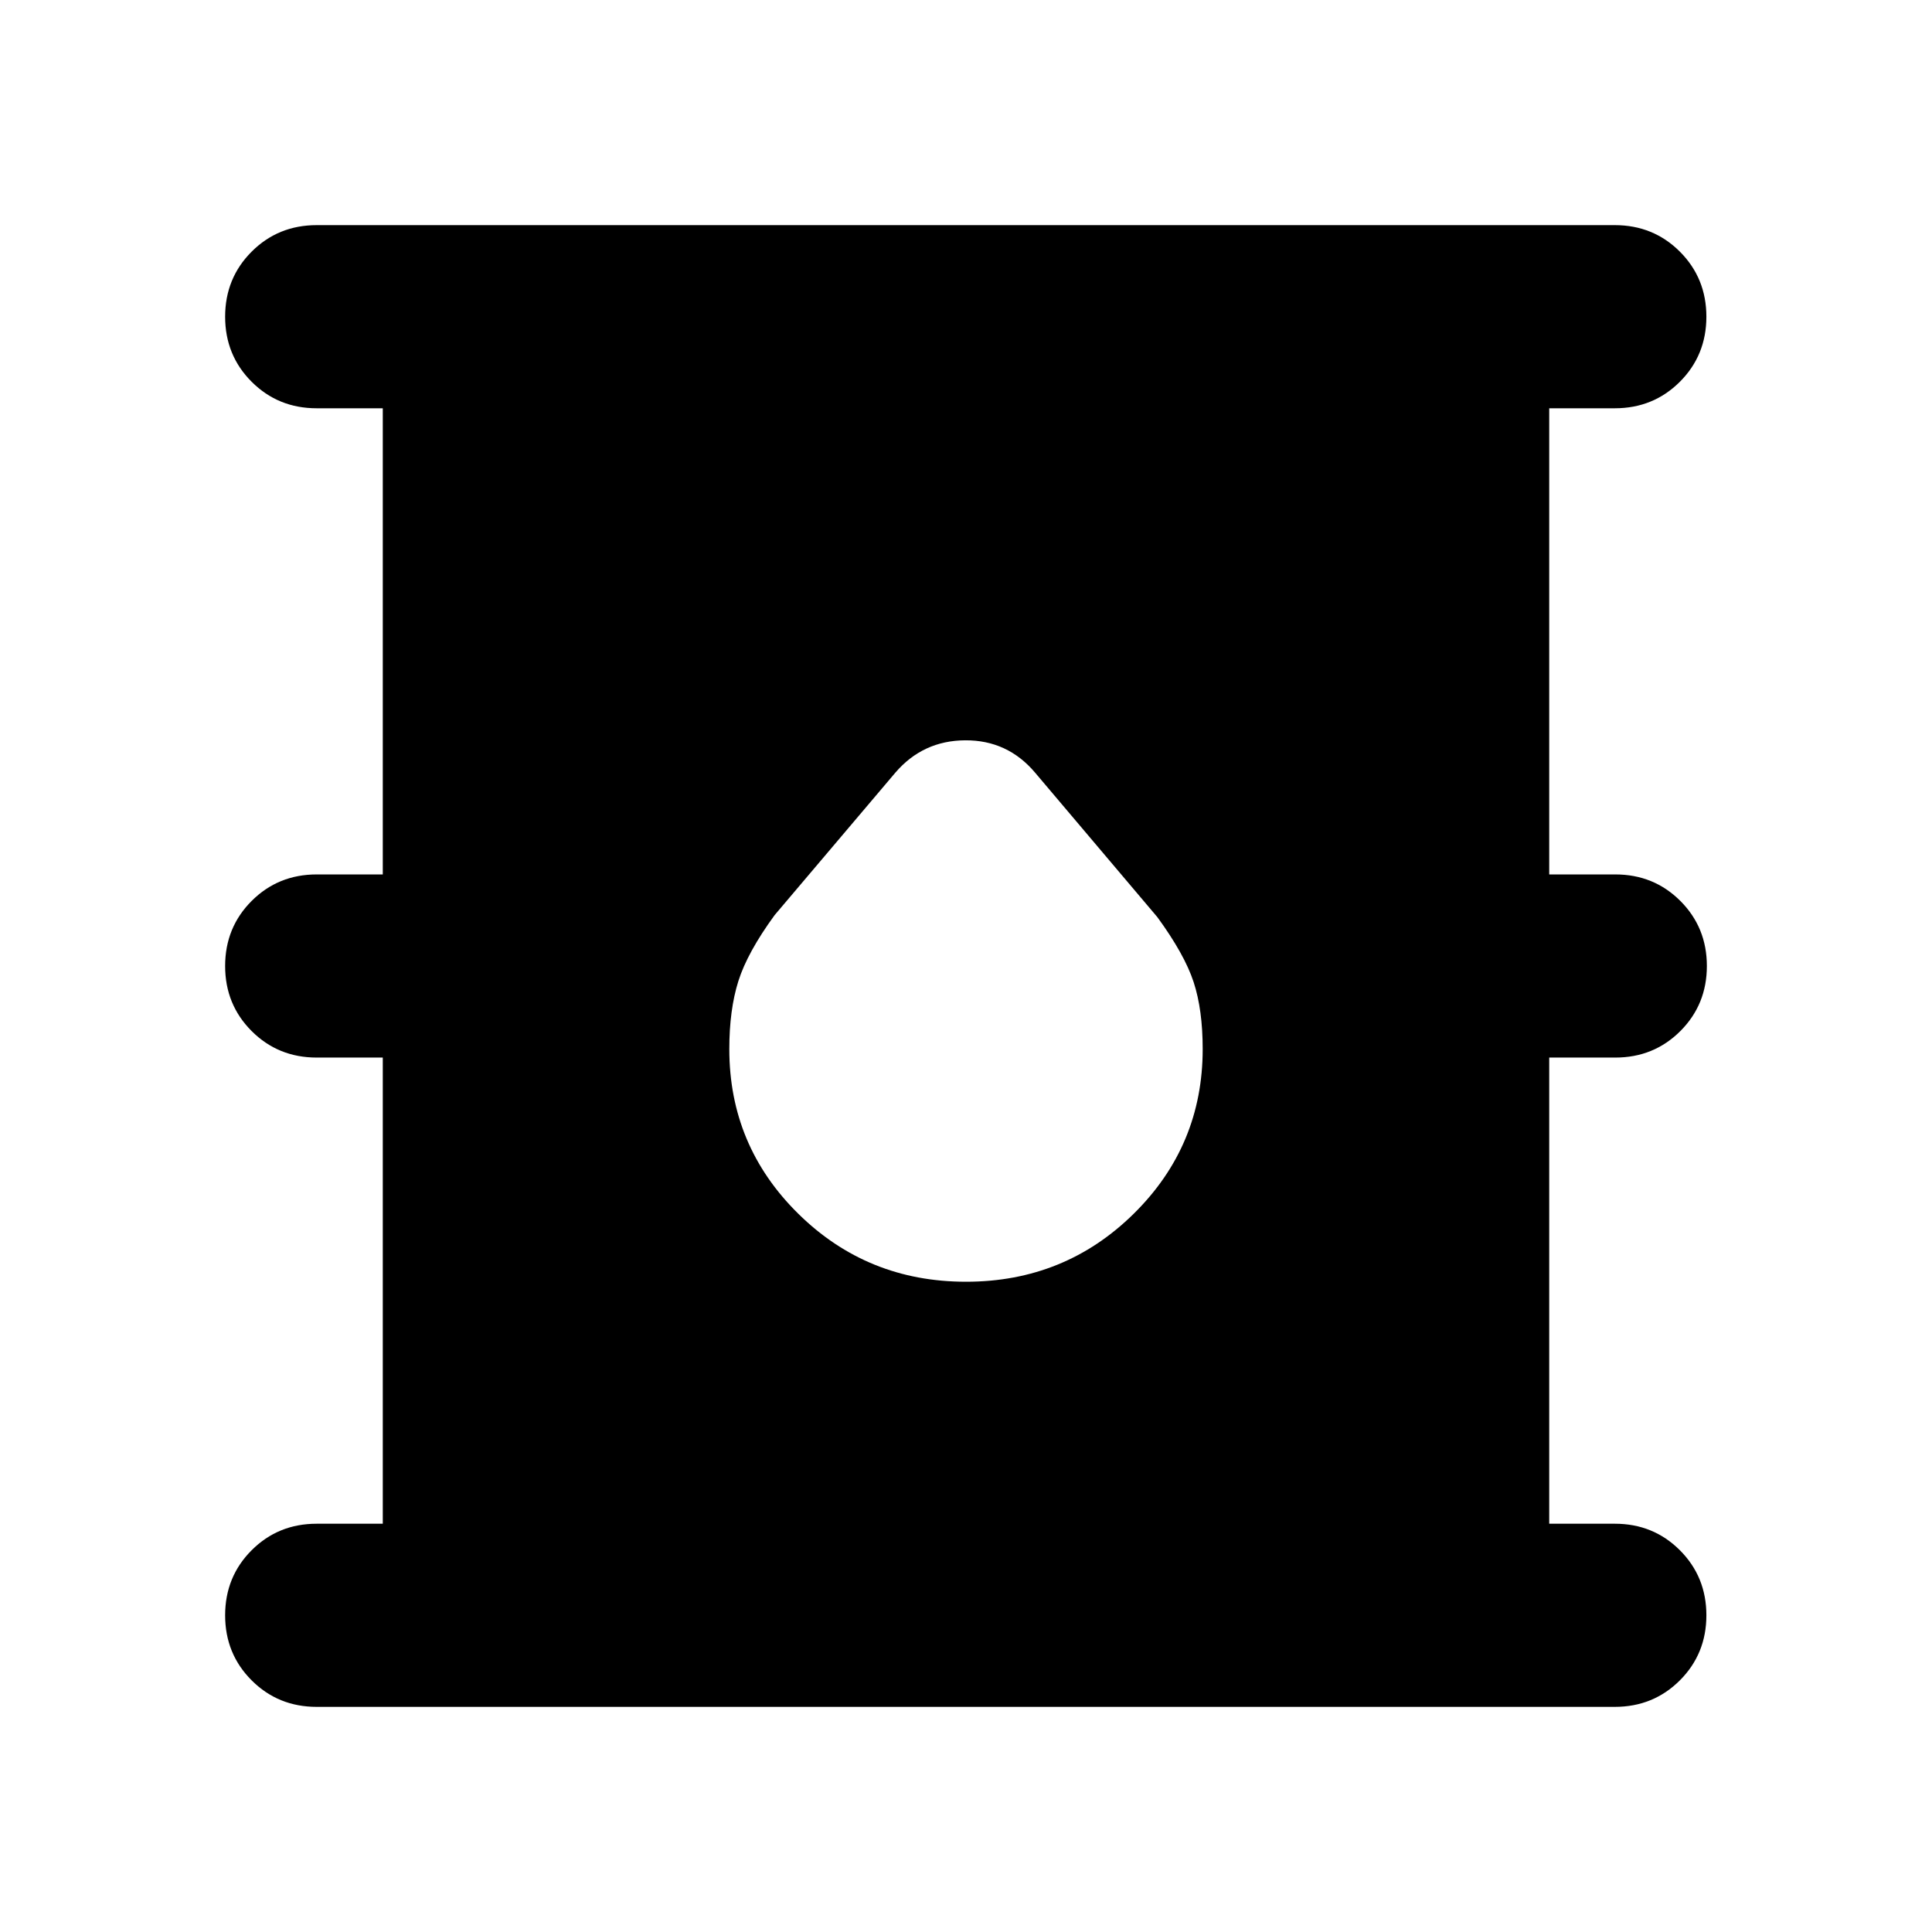 <svg xmlns="http://www.w3.org/2000/svg" height="24" viewBox="0 -960 960 960" width="24"><path d="M157.37-111.87q-19.15 0-32.33-13.17-13.17-13.18-13.17-32.33t13.17-32.33q13.18-13.17 32.33-13.17h32.83V-434.5h-32.83q-19.15 0-32.33-13.17-13.17-13.18-13.17-32.33t13.17-32.33q13.18-13.17 32.33-13.17h32.83v-231.63h-32.83q-19.15 0-32.33-13.17-13.17-13.18-13.17-32.33t13.17-32.33q13.18-13.17 32.33-13.17h645.02q19.15 0 32.33 13.17 13.17 13.18 13.17 32.33t-13.17 32.33q-13.18 13.17-32.33 13.17H769.8v231.63h32.83q19.15 0 32.33 13.17 13.17 13.18 13.17 32.33t-13.17 32.33q-13.18 13.17-32.33 13.17H769.8v231.63h32.59q19.15 0 32.33 13.17 13.17 13.18 13.17 32.33t-13.17 32.33q-13.18 13.17-32.33 13.17H157.37ZM480-323.11q49.04 0 83.33-33.78 34.28-33.78 34.28-81.83 0-19.52-4.5-33.28-4.5-13.76-18.02-32.28l-60.79-71.83q-13.67-16.15-34.68-16.03-21.01.12-34.69 16.03l-60.02 70.83q-13.52 18.52-18.02 32.78-4.5 14.26-4.5 33.78 0 48.05 34.28 81.83 34.29 33.78 83.33 33.78Z"/></svg>
